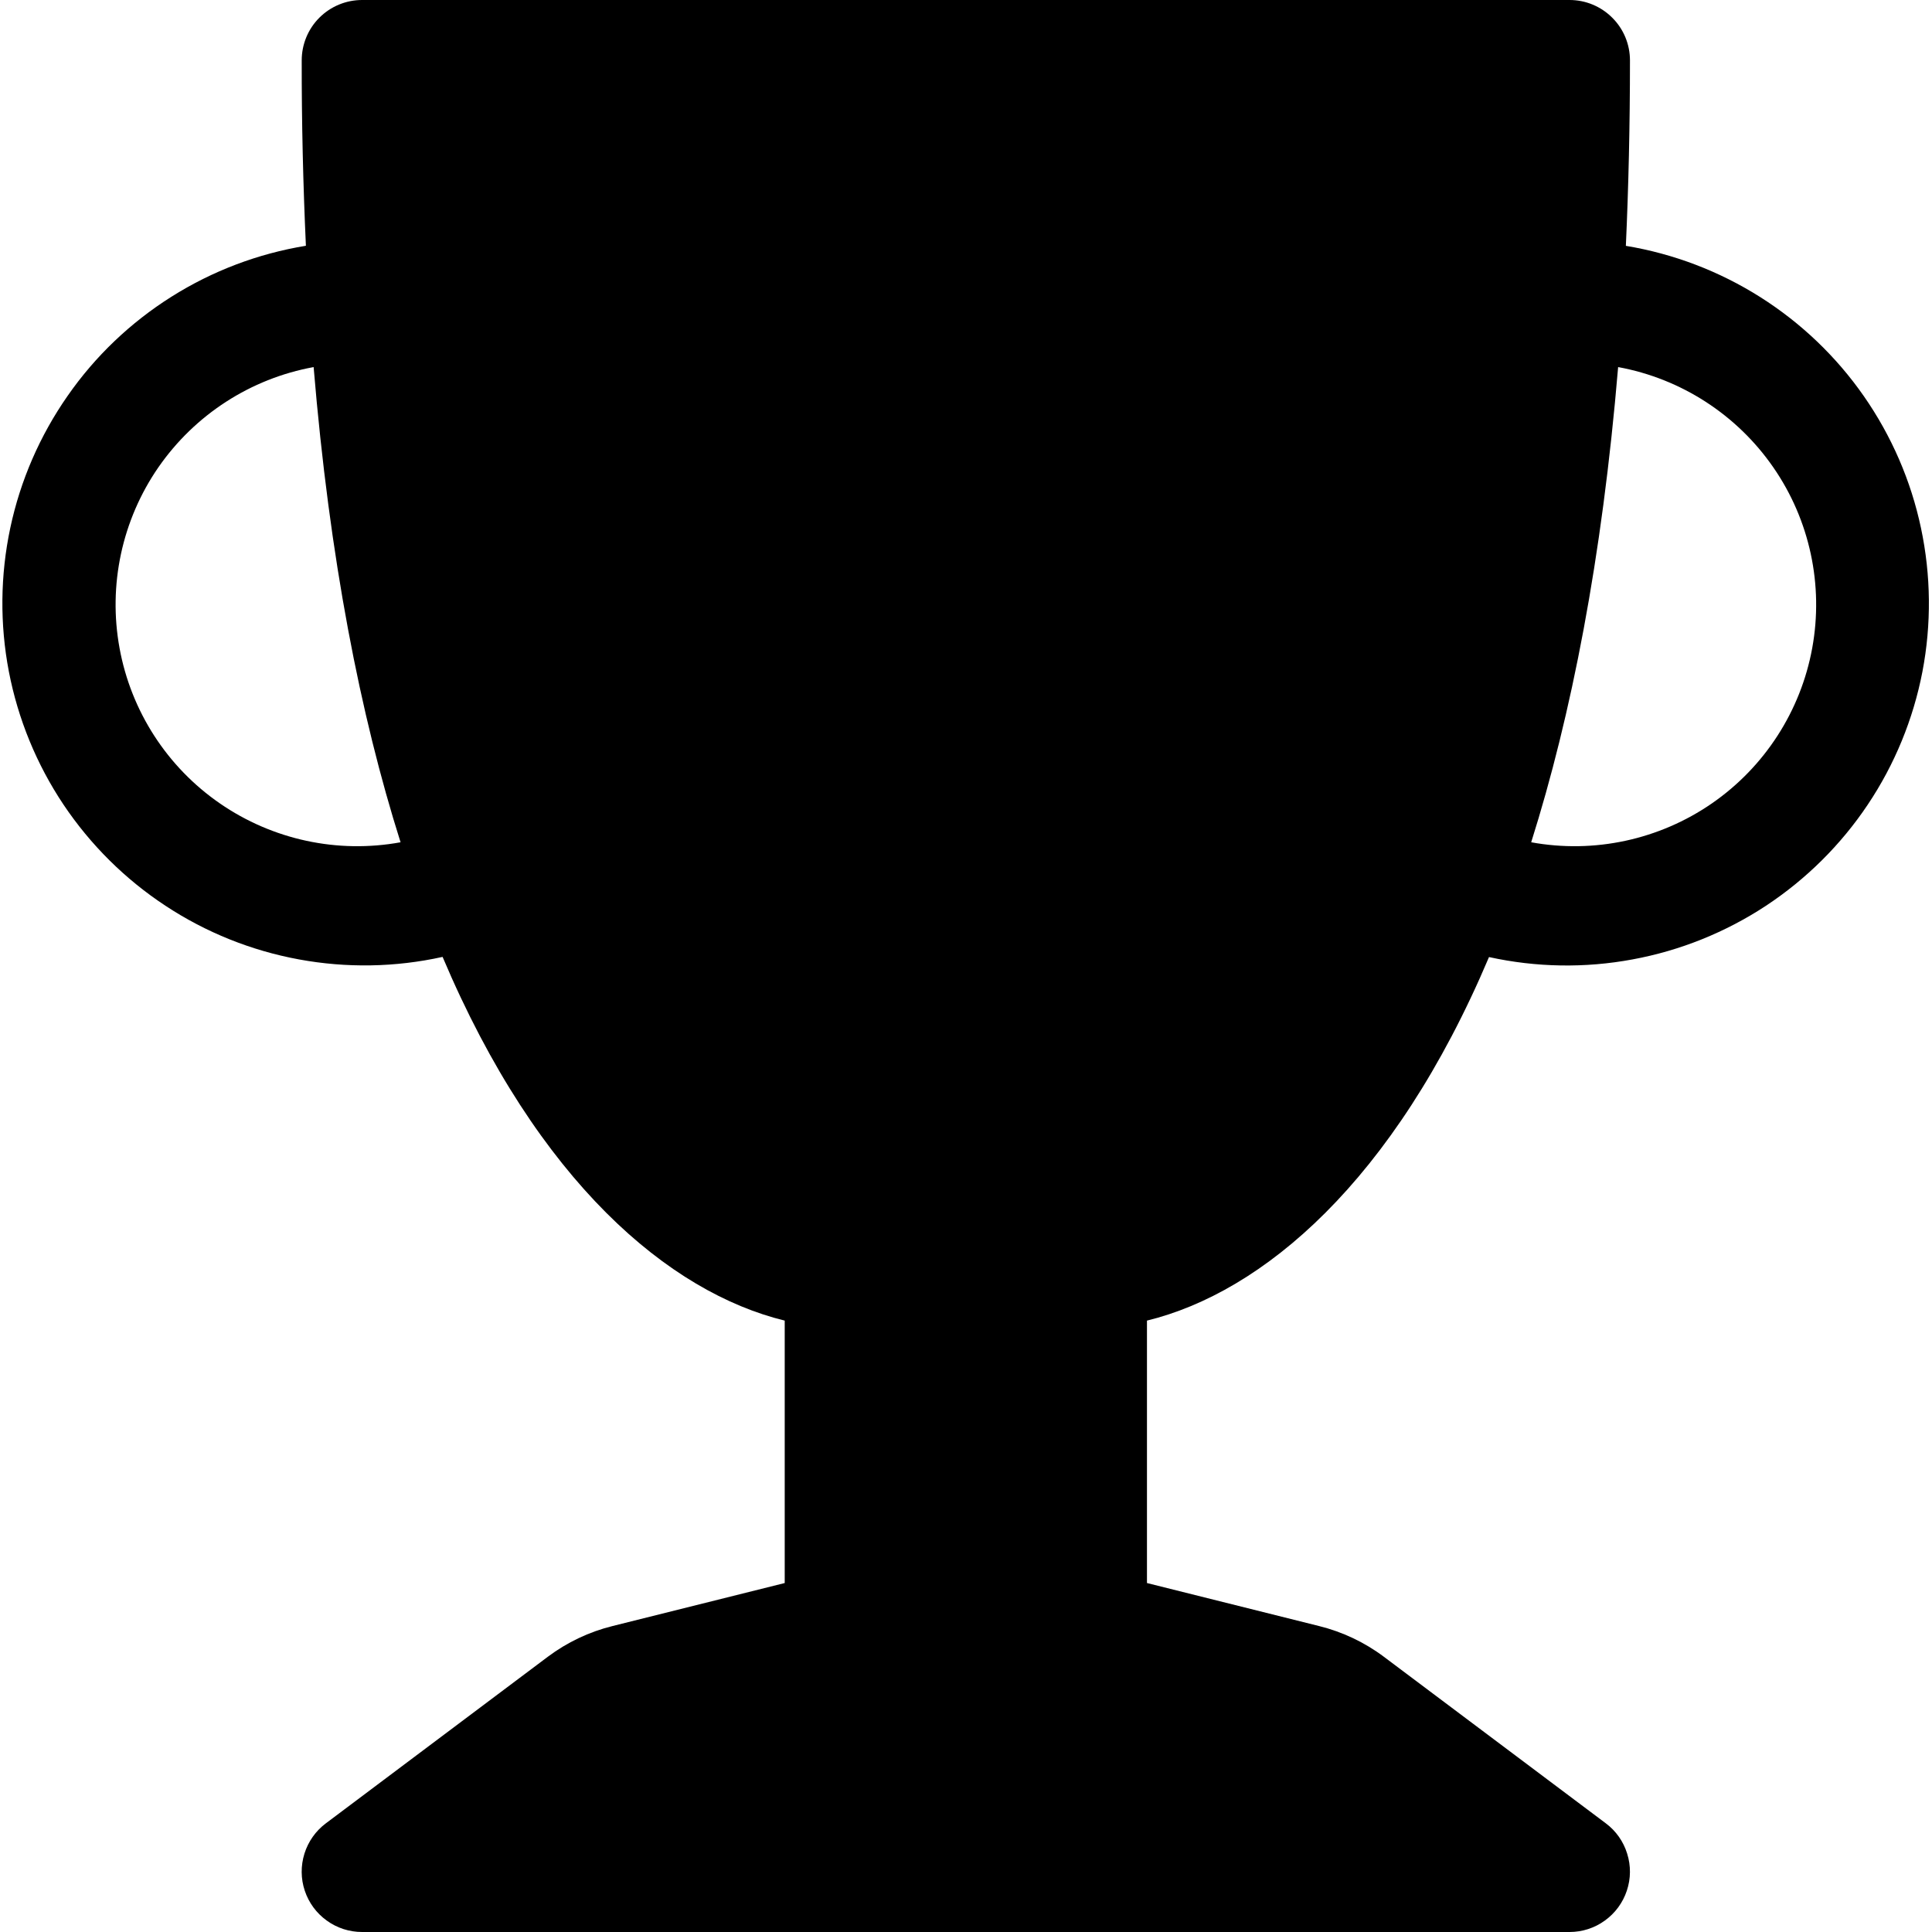 <svg width="24" height="24" viewBox="0 0 24 24" fill="none" xmlns="http://www.w3.org/2000/svg">
<path fill-rule="evenodd" clip-rule="evenodd" d="M3.748 0.75C3.748 0.551 3.827 0.36 3.967 0.22C4.108 0.079 4.299 0 4.498 0L19.498 0C19.697 0 19.887 0.079 20.028 0.22C20.169 0.36 20.248 0.551 20.248 0.75C20.248 1.557 20.23 2.325 20.197 3.054C20.789 3.152 21.356 3.368 21.864 3.689C22.372 4.01 22.811 4.429 23.154 4.922C23.497 5.415 23.739 5.972 23.863 6.559C23.988 7.147 23.994 7.754 23.881 8.344C23.767 8.934 23.537 9.495 23.203 9.994C22.869 10.494 22.438 10.921 21.937 11.252C21.435 11.582 20.872 11.809 20.281 11.918C19.691 12.028 19.084 12.018 18.497 11.889C17.312 14.687 15.68 16.055 14.248 16.405V19.665L16.385 20.199C16.676 20.271 16.951 20.401 17.191 20.581L19.948 22.65C20.074 22.744 20.167 22.876 20.213 23.026C20.261 23.177 20.259 23.338 20.209 23.487C20.159 23.637 20.064 23.766 19.936 23.858C19.808 23.951 19.655 24 19.498 24H4.498C4.34 24 4.187 23.951 4.059 23.858C3.931 23.766 3.836 23.637 3.786 23.487C3.736 23.338 3.735 23.177 3.782 23.026C3.829 22.876 3.922 22.744 4.048 22.65L6.805 20.581C7.045 20.401 7.319 20.271 7.61 20.199L9.748 19.665V16.405C8.315 16.055 6.683 14.687 5.498 11.887C4.911 12.017 4.304 12.027 3.713 11.918C3.121 11.809 2.558 11.583 2.056 11.252C1.554 10.922 1.123 10.494 0.788 9.994C0.454 9.494 0.224 8.933 0.11 8.342C-0.003 7.752 0.003 7.145 0.128 6.557C0.253 5.969 0.495 5.412 0.839 4.919C1.182 4.425 1.622 4.006 2.13 3.686C2.639 3.365 3.207 3.15 3.8 3.053C3.765 2.286 3.747 1.518 3.748 0.75ZM3.896 4.56C3.113 4.703 2.42 5.152 1.967 5.806C1.515 6.461 1.342 7.269 1.485 8.051C1.628 8.834 2.076 9.528 2.731 9.98C3.386 10.432 4.193 10.606 4.976 10.463C4.477 8.887 4.094 6.944 3.896 4.56ZM19.021 10.463C19.803 10.606 20.611 10.432 21.266 9.98C21.92 9.528 22.369 8.834 22.512 8.051C22.655 7.269 22.482 6.461 22.029 5.806C21.577 5.152 20.883 4.703 20.101 4.56C19.901 6.945 19.519 8.887 19.021 10.463Z" fill="black"/>
</svg>
